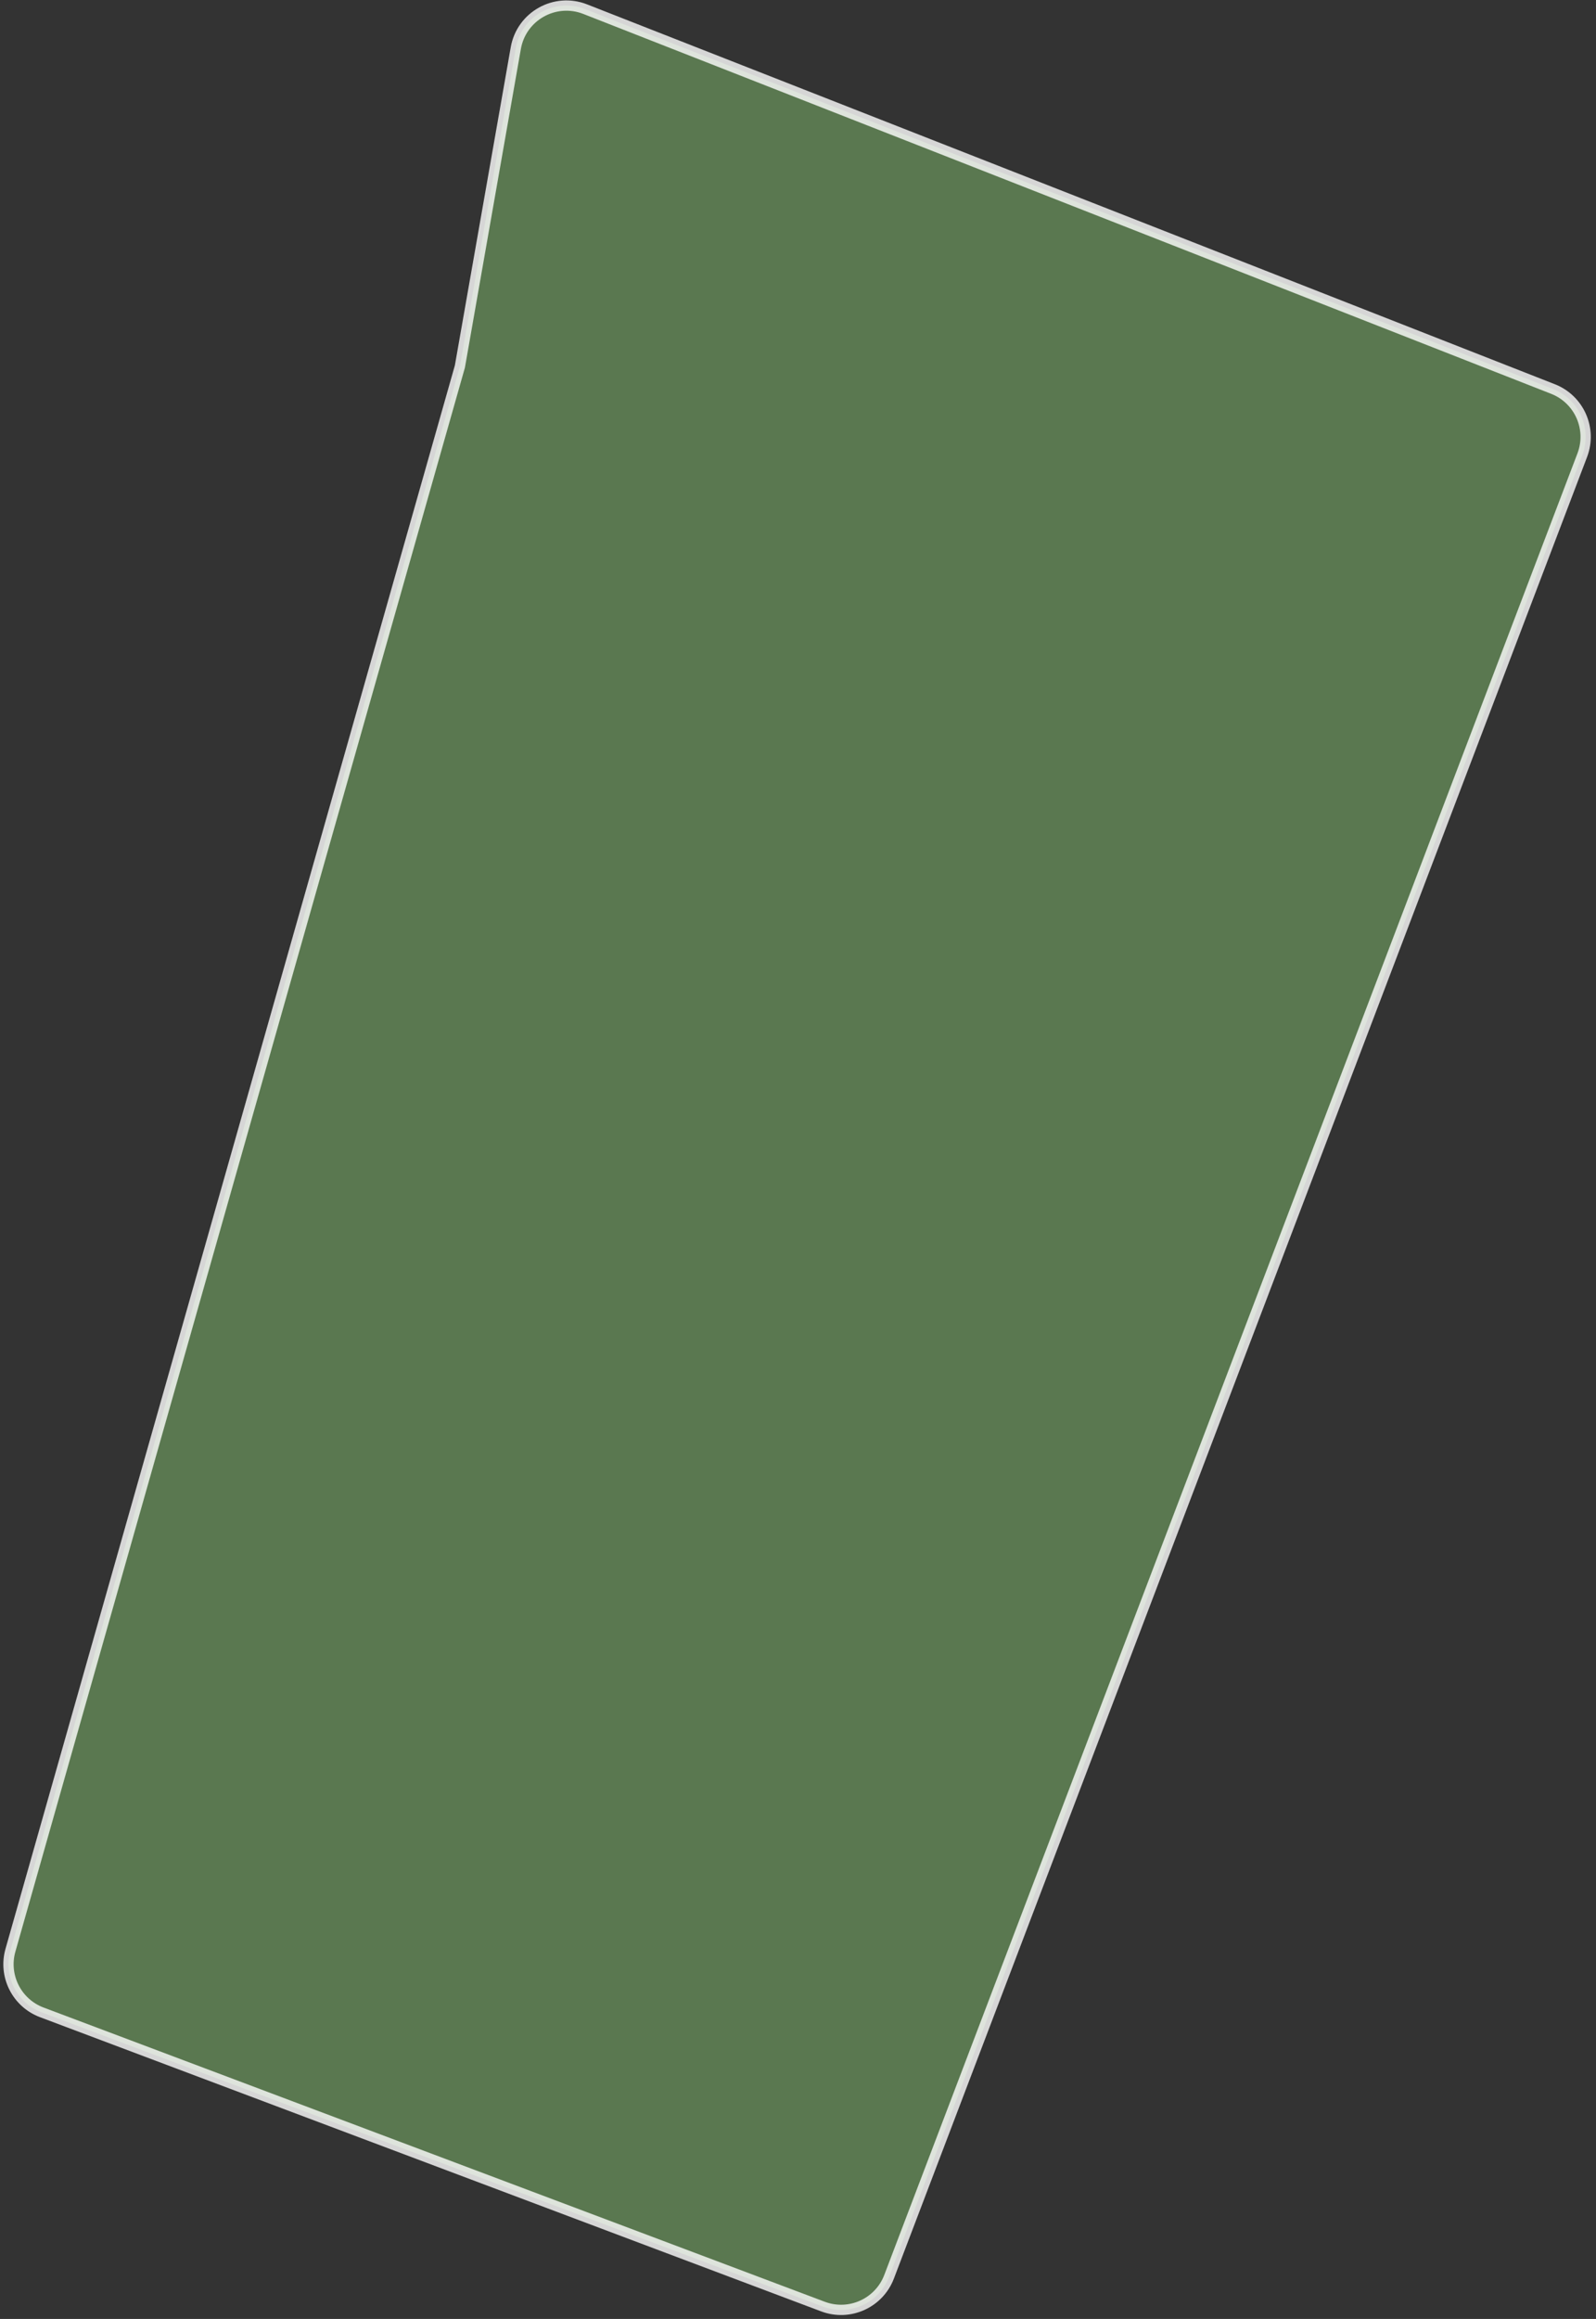 <svg width="168" height="244" viewBox="0 0 168 244" fill="none" xmlns="http://www.w3.org/2000/svg">
<rect x="0" y="0" width="168" height="244" fill="#333333" stroke="none"/>
<path d="M93.588 239.559L166.555 47.892C167.61 45.121 166.236 42.017 163.476 40.934L61.597 0.963C58.415 -0.286 54.887 1.694 54.295 5.061L48.41 38.564L1.1 205.2C0.332 207.905 1.765 210.747 4.397 211.738L86.629 242.696C89.416 243.745 92.528 242.343 93.588 239.559Z" fill="#83BF6E" fill-opacity="0.5" stroke="white" stroke-opacity="0.8" stroke-width="1.082"/>
</svg>
